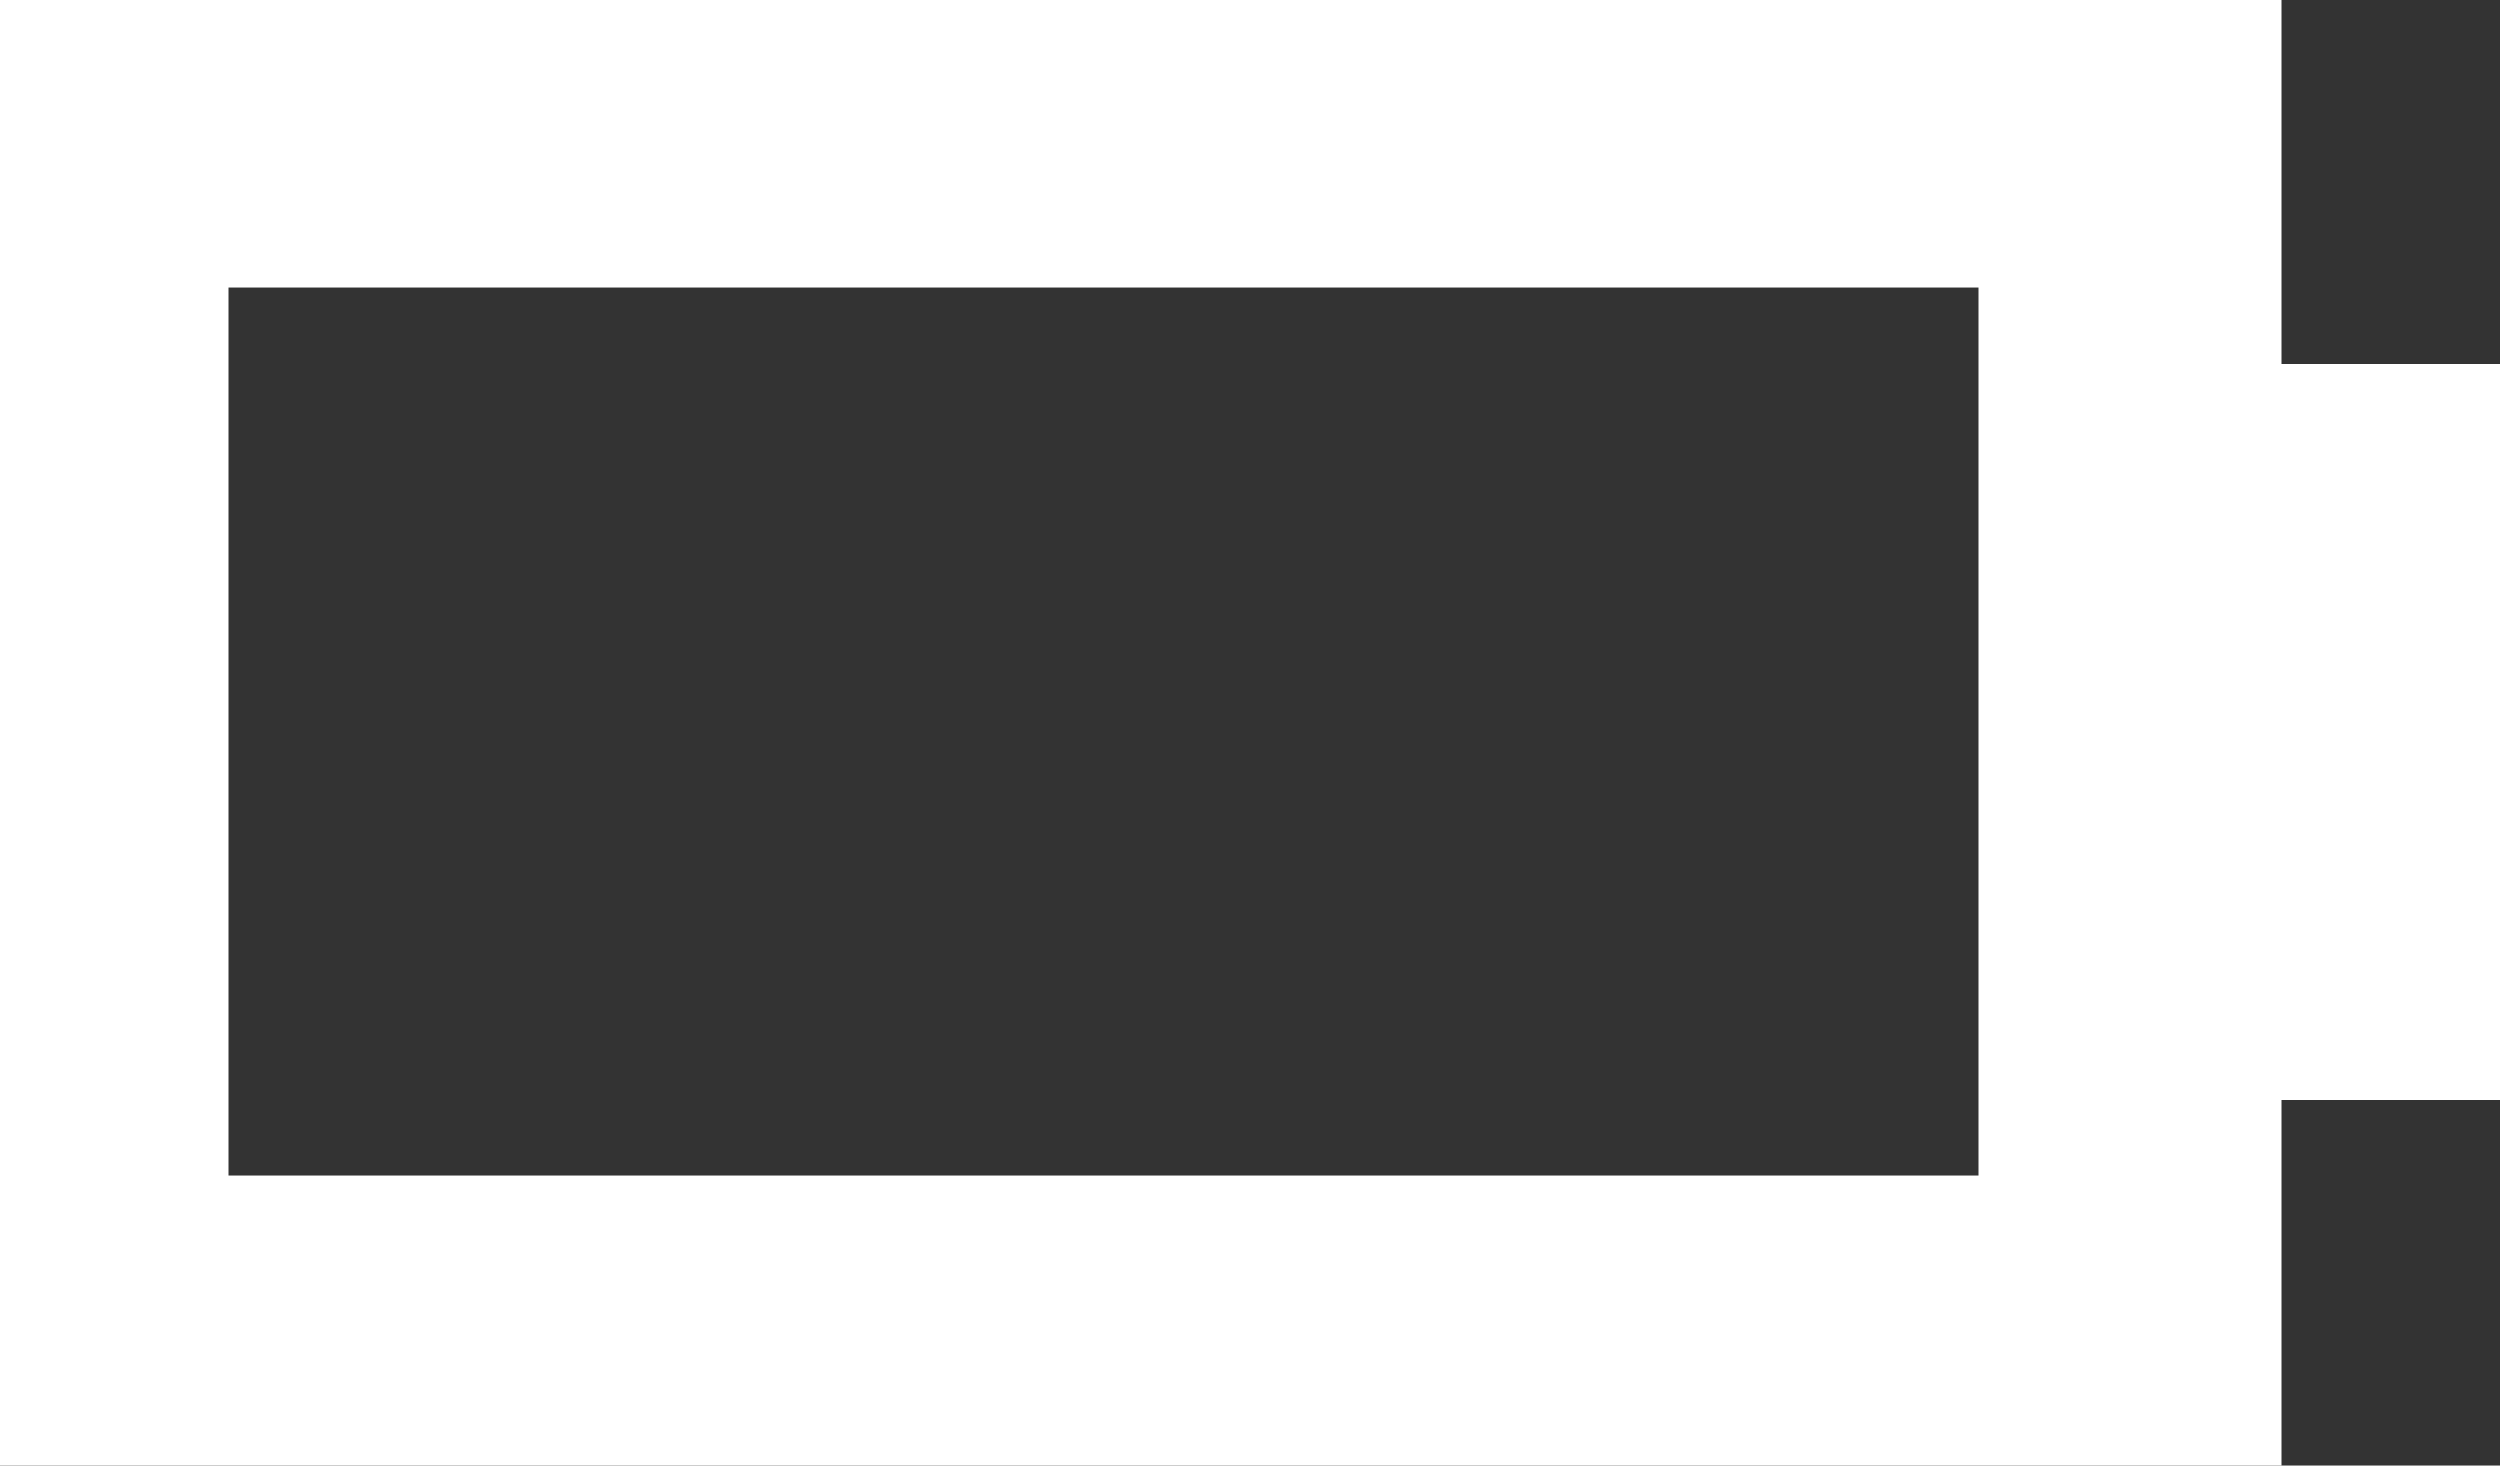 <svg xmlns="http://www.w3.org/2000/svg" viewBox="0 0 50 29.31"><rect x="0" y="0" width="50" height="29.31" fill="#333333" stroke="none"/><title>20999481_10_ic</title><g data-name="Layer 2"><g data-name="Layer 1"><g data-name="Layer 2"><path d="M45.63 7.28V0H0v29.31h45.63V22H50V7.28zm-6.06 16.23h-35V5.75h35z" fill="#fff" data-name="Layer 1-2"/></g></g></g></svg>